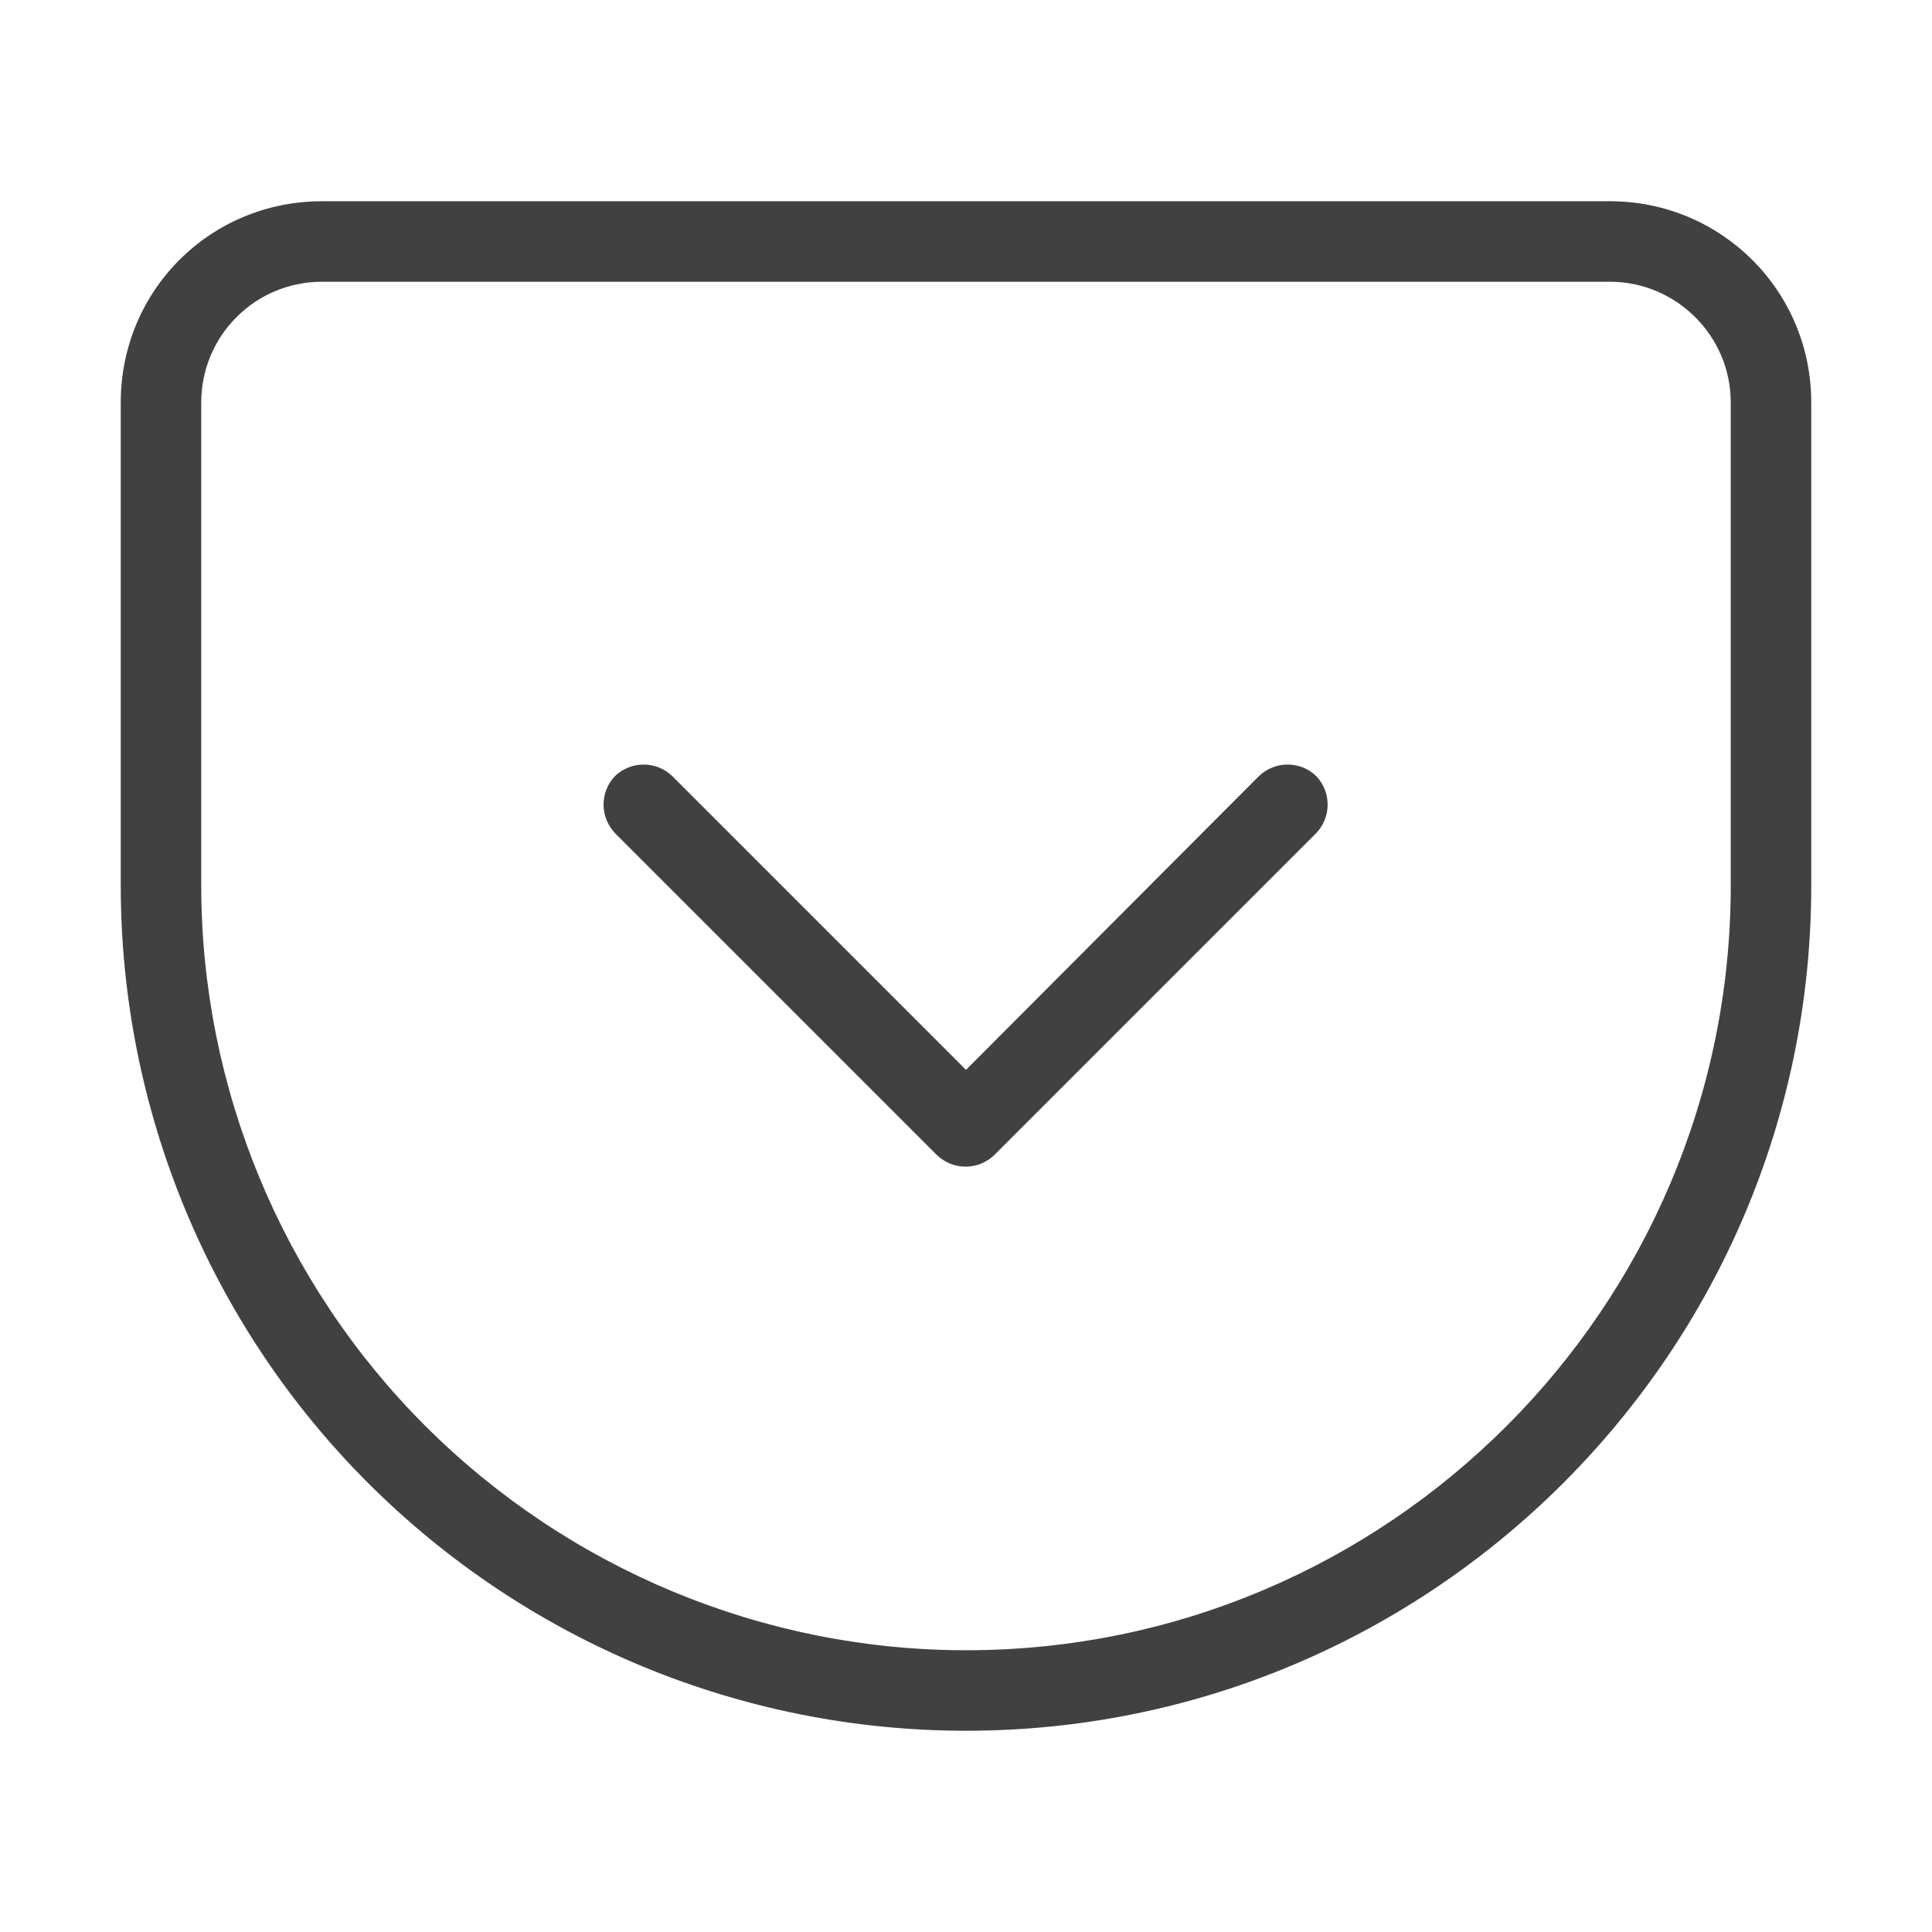 <svg width="24" height="24" viewBox="0 0 24 24" fill="none" xmlns="http://www.w3.org/2000/svg" xmlns:xlink="http://www.w3.org/1999/xlink">
	<desc>
			Created with Pixso.
	</desc>
	<defs/>
	<rect id="feather-icon / pocket" rx="0" width="23" height="23" transform="translate(0.5 0.5)" fill="#FFFFFF" fill-opacity="0"/>
	<path id="Shape (Stroke)" d="M4 3.5C3.17 3.5 2.5 4.17 2.5 5L2.5 11C2.5 13.51 3.5 15.93 5.28 17.71C7.06 19.49 9.48 20.5 12 20.5C17.24 20.5 21.5 16.24 21.5 11L21.5 5C21.5 4.17 20.82 3.5 20 3.5L4 3.5ZM1.5 5C1.5 3.61 2.61 2.5 4 2.5L20 2.5C21.38 2.5 22.5 3.61 22.5 5L22.5 11C22.5 16.79 17.79 21.5 12 21.5C9.21 21.5 6.54 20.39 4.57 18.42C2.6 16.45 1.5 13.78 1.5 11L1.5 5Z" fill="#414141" fill-opacity="1" fill-rule="evenodd"/>
	<path id="Shape (Stroke)" d="M7.64 9.64C7.84 9.45 8.15 9.45 8.35 9.64L12 13.29L15.64 9.64C15.84 9.45 16.15 9.45 16.35 9.64C16.54 9.84 16.54 10.15 16.35 10.35L12.35 14.35C12.15 14.54 11.84 14.54 11.64 14.35L7.64 10.35C7.45 10.15 7.45 9.84 7.64 9.64Z" fill="#414141" fill-opacity="1" fill-rule="evenodd"/>
</svg>
